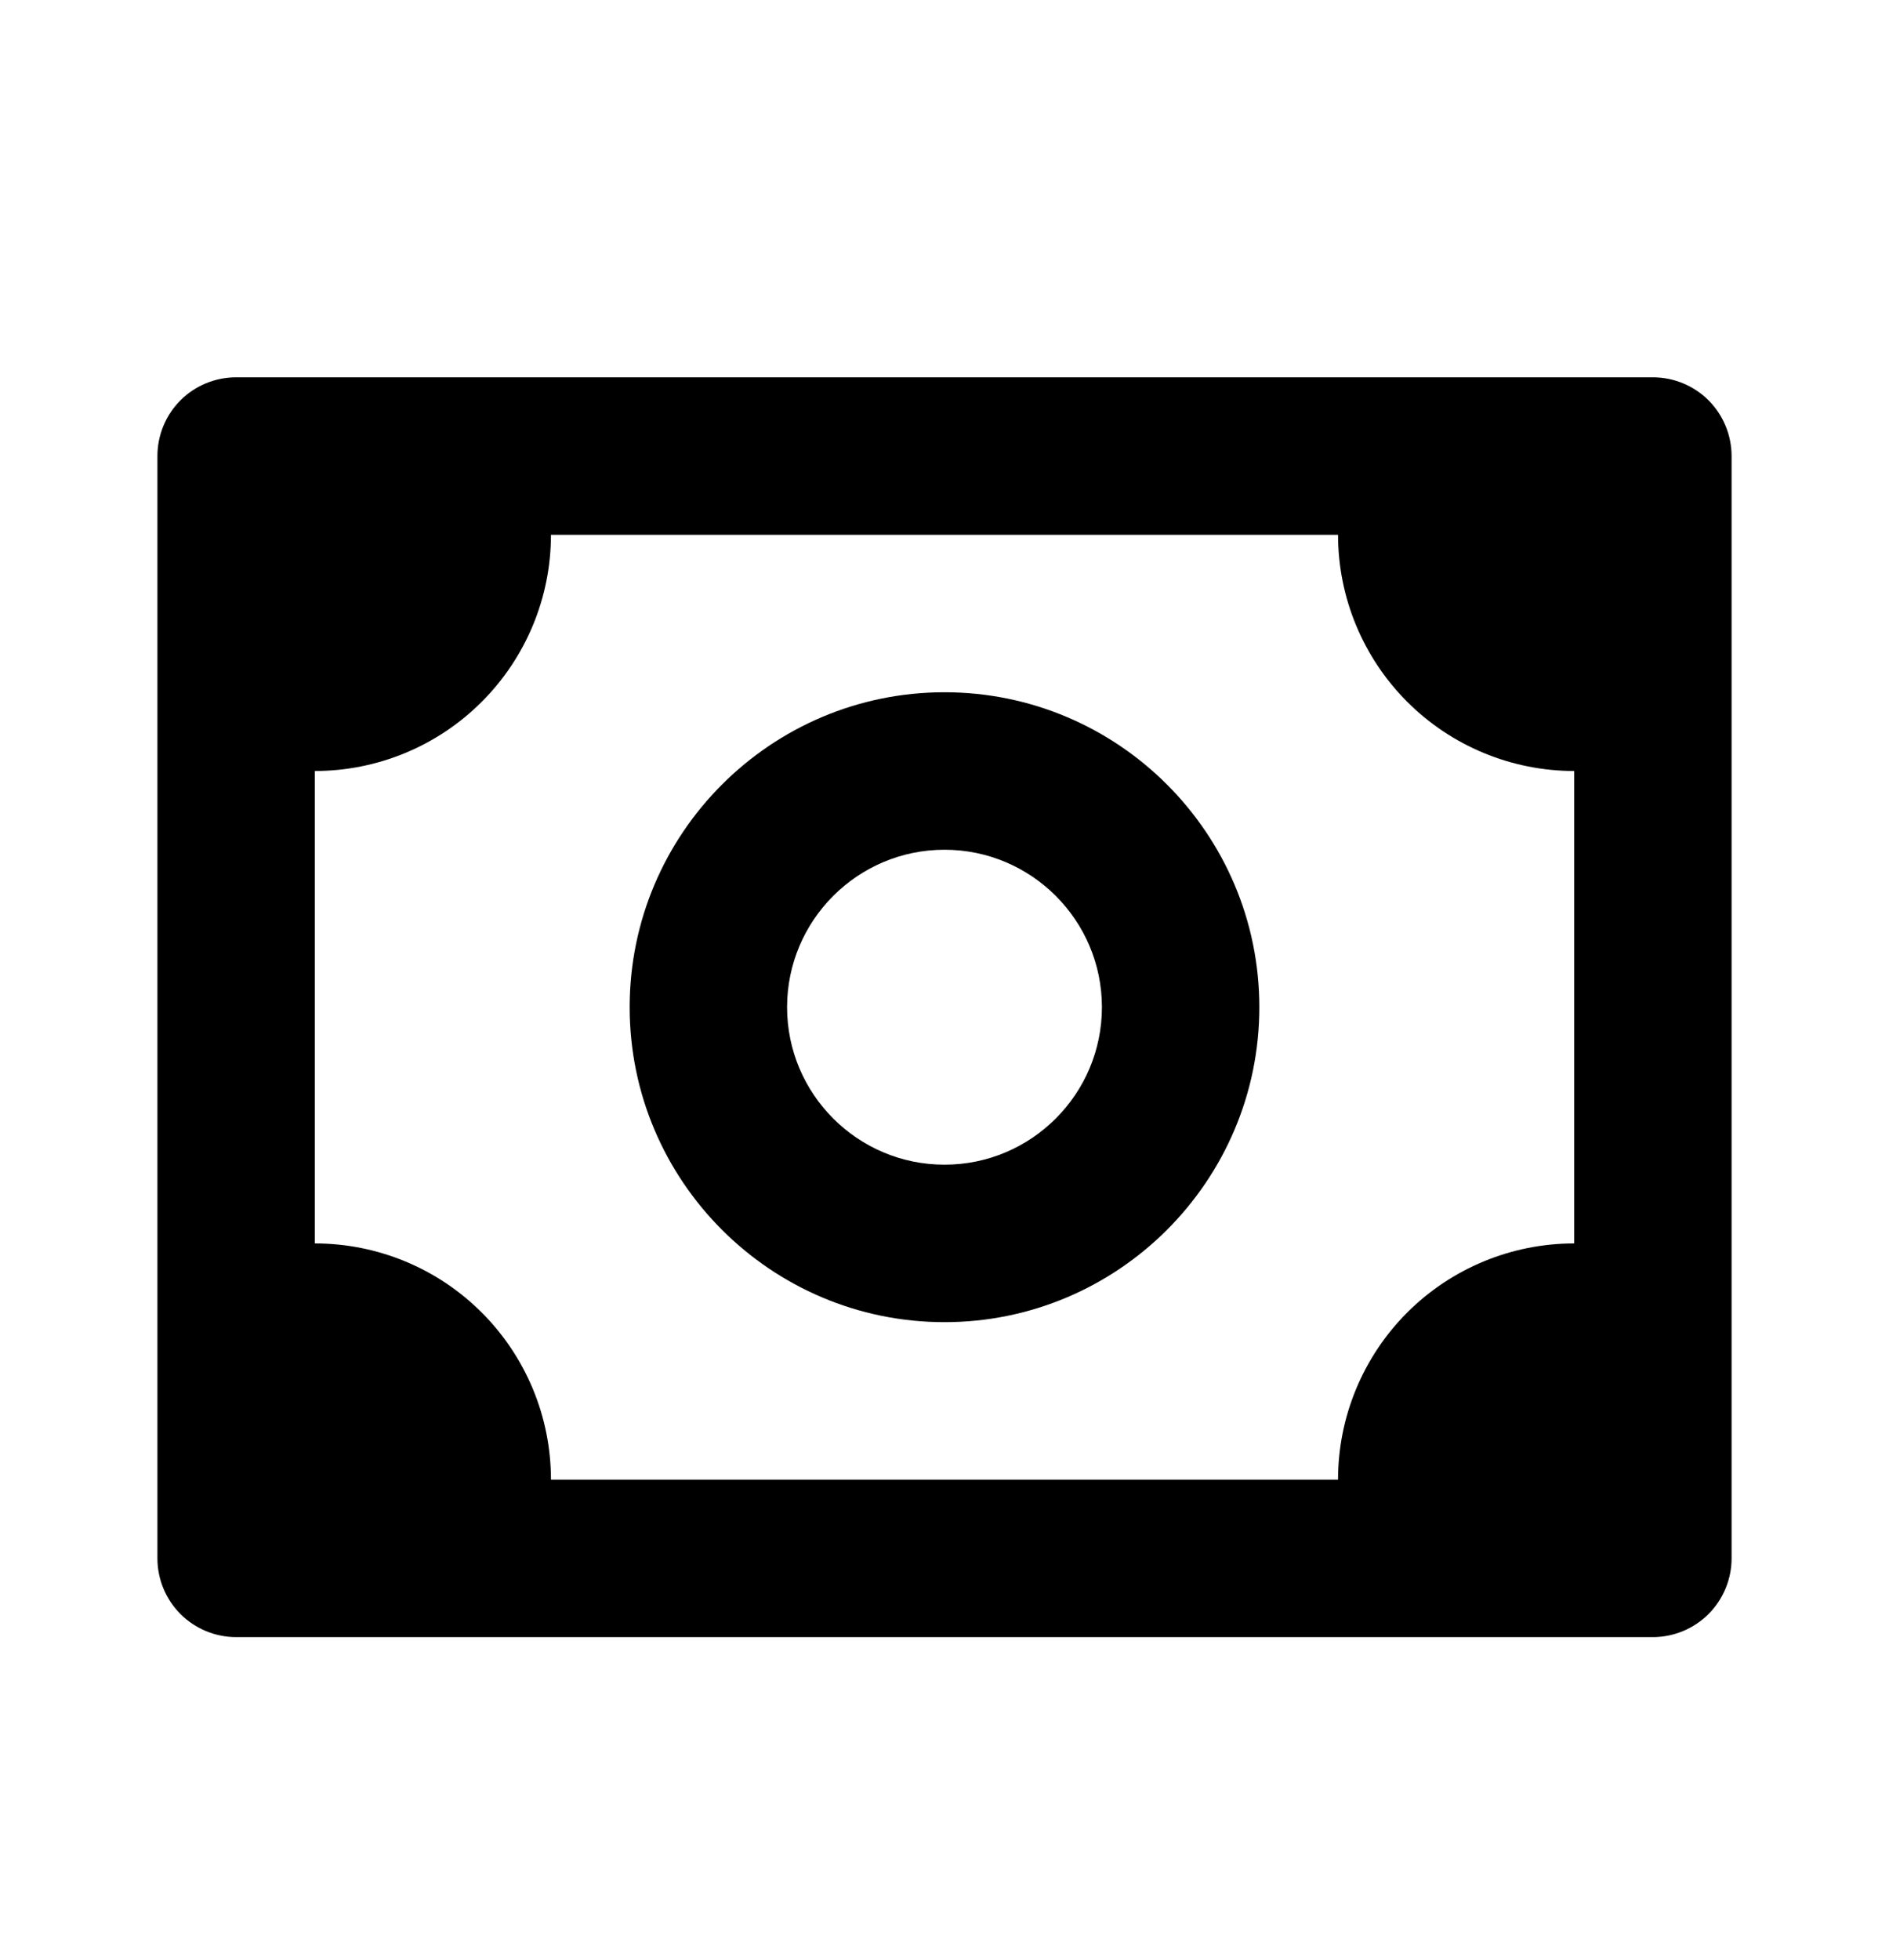 <svg width="27" height="28" viewBox="0 0 27 28" fill="none" xmlns="http://www.w3.org/2000/svg">
<path d="M23.625 5.391H3.375C3.077 5.391 2.79 5.509 2.579 5.72C2.369 5.931 2.25 6.217 2.25 6.516V22.266C2.25 22.564 2.369 22.85 2.579 23.061C2.79 23.272 3.077 23.391 3.375 23.391H23.625C23.923 23.391 24.209 23.272 24.421 23.061C24.631 22.85 24.75 22.564 24.75 22.266V6.516C24.75 6.217 24.631 5.931 24.421 5.72C24.209 5.509 23.923 5.391 23.625 5.391ZM22.5 17.766C21.605 17.766 20.746 18.121 20.113 18.754C19.481 19.387 19.125 20.245 19.125 21.141H7.875C7.875 20.245 7.519 19.387 6.886 18.754C6.254 18.121 5.395 17.766 4.5 17.766V11.016C5.395 11.016 6.254 10.66 6.886 10.027C7.519 9.394 7.875 8.536 7.875 7.641H19.125C19.125 8.536 19.481 9.394 20.113 10.027C20.746 10.66 21.605 11.016 22.5 11.016V17.766Z" fill="black"/>
<path d="M13.5 9.891C11.018 9.891 9 11.909 9 14.391C9 16.872 11.018 18.891 13.5 18.891C15.982 18.891 18 16.872 18 14.391C18 11.909 15.982 9.891 13.5 9.891ZM13.5 16.641C12.259 16.641 11.25 15.632 11.25 14.391C11.25 13.15 12.259 12.141 13.5 12.141C14.741 12.141 15.75 13.15 15.75 14.391C15.75 15.632 14.741 16.641 13.5 16.641Z" fill="black"/>
</svg>
